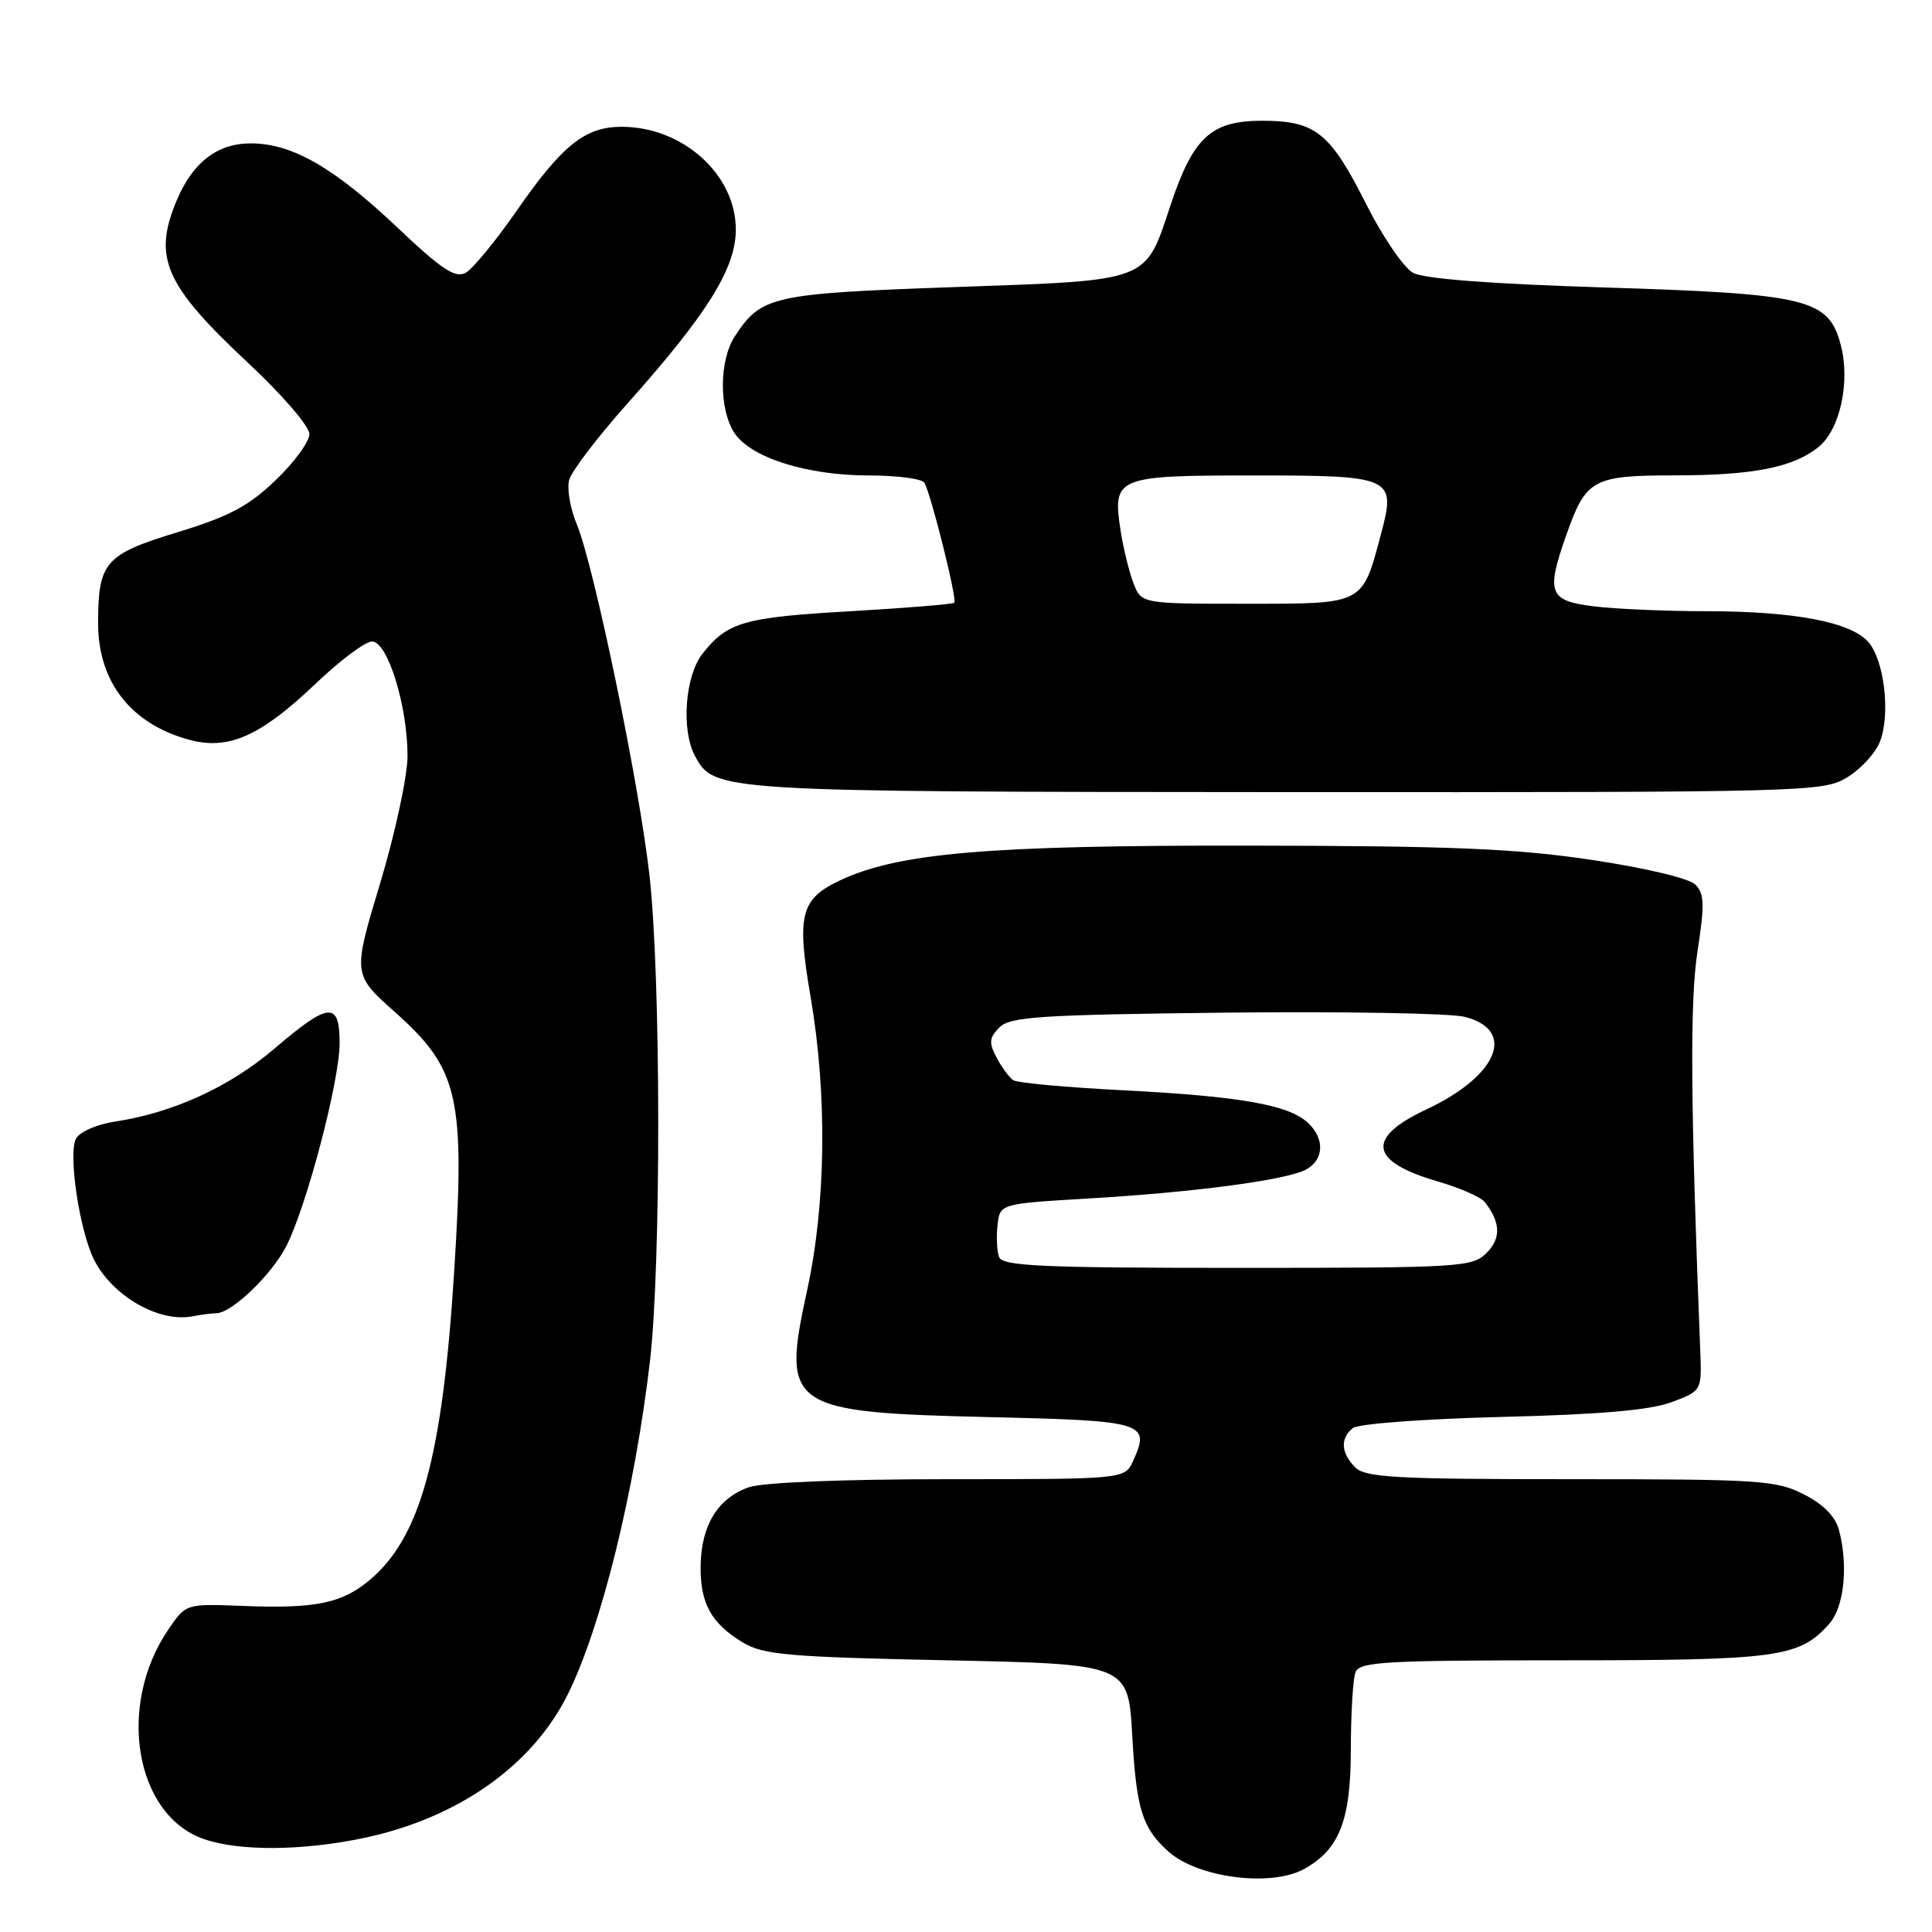 <?xml version="1.0" encoding="UTF-8" standalone="no"?>
<!DOCTYPE svg PUBLIC "-//W3C//DTD SVG 1.1//EN" "http://www.w3.org/Graphics/SVG/1.1/DTD/svg11.dtd" >
<svg xmlns="http://www.w3.org/2000/svg" xmlns:xlink="http://www.w3.org/1999/xlink" version="1.1" viewBox="0 0 256 256">
 <g >
 <path fill="currentColor"
d=" M 172.81 247.65 C 177.48 245.06 178.99 241.20 178.99 231.83 C 179.00 227.06 179.27 222.45 179.61 221.58 C 180.14 220.19 183.51 220.00 207.14 220.00 C 235.63 220.00 238.41 219.62 242.38 215.17 C 244.35 212.95 244.93 207.51 243.68 202.76 C 243.21 200.95 241.64 199.35 239.02 198.01 C 235.36 196.14 233.16 196.00 208.11 196.00 C 184.93 196.00 180.92 195.78 179.57 194.43 C 177.68 192.53 177.56 190.60 179.25 189.23 C 179.95 188.66 188.66 188.01 199.00 187.75 C 212.07 187.43 218.67 186.85 221.50 185.79 C 225.50 184.29 225.50 184.29 225.29 178.89 C 224.00 146.39 223.90 132.64 224.93 126.04 C 225.89 119.84 225.84 118.41 224.64 117.21 C 223.80 116.38 218.01 115.00 210.85 113.93 C 200.84 112.44 192.22 112.08 165.38 112.05 C 130.84 112.00 118.98 113.02 111.23 116.69 C 106.08 119.14 105.55 121.27 107.40 132.04 C 109.63 145.02 109.46 159.48 106.94 171.02 C 103.55 186.56 104.40 187.15 131.32 187.78 C 151.65 188.25 152.46 188.50 150.15 193.56 C 149.04 196.00 149.04 196.00 125.67 196.00 C 111.58 196.00 101.07 196.43 99.22 197.07 C 95.16 198.49 92.95 202.05 92.84 207.34 C 92.74 212.39 94.19 215.07 98.42 217.63 C 101.13 219.27 104.39 219.56 125.50 220.00 C 149.50 220.50 149.50 220.50 150.03 230.00 C 150.58 239.74 151.34 242.19 154.80 245.32 C 158.67 248.82 168.42 250.08 172.81 247.65 Z  M 48.27 243.53 C 60.71 240.89 70.55 233.95 75.24 224.50 C 79.67 215.56 84.11 197.57 86.12 180.39 C 87.61 167.60 87.58 129.49 86.06 116.00 C 84.70 103.85 78.70 74.93 76.42 69.45 C 75.56 67.40 75.11 64.77 75.41 63.61 C 75.72 62.45 79.19 57.90 83.11 53.50 C 93.74 41.59 97.50 35.55 97.50 30.41 C 97.50 23.13 90.47 16.80 82.37 16.80 C 77.53 16.80 74.49 19.23 68.46 27.93 C 65.69 31.92 62.65 35.62 61.71 36.14 C 60.34 36.91 58.55 35.73 52.66 30.15 C 44.23 22.17 38.70 19.00 33.23 19.00 C 28.78 19.00 25.52 21.52 23.39 26.61 C 20.24 34.15 21.84 37.78 32.91 48.12 C 37.36 52.27 41.00 56.49 41.00 57.51 C 41.00 58.52 38.99 61.27 36.52 63.63 C 32.93 67.08 30.36 68.44 23.47 70.54 C 13.90 73.46 13.00 74.49 13.00 82.61 C 13.00 90.37 17.38 95.95 25.09 98.03 C 30.31 99.43 34.52 97.55 41.88 90.54 C 45.07 87.49 48.41 85.00 49.30 85.00 C 51.36 85.00 54.00 93.51 54.00 100.17 C 54.00 102.81 52.37 110.40 50.37 117.04 C 46.73 129.12 46.73 129.12 52.36 134.13 C 60.80 141.66 61.64 145.31 60.18 168.50 C 58.63 193.05 55.72 203.69 49.01 209.34 C 45.29 212.47 41.80 213.18 32.07 212.79 C 24.64 212.50 24.64 212.50 22.32 215.90 C 15.42 226.00 17.89 240.54 27.03 243.69 C 31.75 245.32 40.13 245.25 48.27 243.53 Z  M 28.67 174.01 C 30.71 173.99 36.01 168.90 37.94 165.11 C 40.63 159.85 45.00 143.21 45.00 138.25 C 45.00 132.64 43.62 132.75 36.34 138.97 C 30.40 144.03 22.91 147.46 15.21 148.62 C 12.82 148.98 10.55 149.98 10.07 150.88 C 9.00 152.91 10.56 163.26 12.52 167.03 C 14.97 171.78 21.11 175.28 25.50 174.42 C 26.60 174.20 28.03 174.02 28.67 174.01 Z  M 244.77 103.00 C 246.58 101.90 248.53 99.76 249.11 98.25 C 250.53 94.59 249.66 87.38 247.52 85.02 C 245.16 82.41 237.71 81.00 226.20 80.99 C 220.87 80.99 214.14 80.70 211.25 80.35 C 205.24 79.63 204.83 78.58 207.53 70.93 C 210.15 63.48 211.03 63.00 221.90 62.99 C 232.28 62.99 237.63 61.93 240.97 59.23 C 243.83 56.91 245.20 50.55 243.90 45.67 C 242.28 39.59 239.53 38.93 212.55 38.09 C 197.52 37.62 188.71 36.95 187.24 36.15 C 186.00 35.47 183.20 31.37 181.02 27.04 C 176.25 17.56 174.31 16.00 167.23 16.00 C 160.47 16.00 158.10 18.19 155.10 27.19 C 151.68 37.47 152.60 37.12 126.48 38.04 C 102.28 38.90 100.87 39.21 97.38 44.55 C 95.28 47.74 95.25 54.21 97.31 57.36 C 99.46 60.64 106.91 63.00 115.12 63.00 C 118.84 63.00 122.15 63.43 122.48 63.96 C 123.33 65.35 126.86 79.43 126.45 79.86 C 126.27 80.06 120.09 80.56 112.72 80.99 C 98.54 81.80 96.39 82.42 93.08 86.63 C 90.77 89.56 90.24 96.72 92.08 100.15 C 94.62 104.90 94.89 104.92 170.50 104.96 C 239.73 104.99 241.58 104.94 244.77 103.00 Z  M 132.39 166.58 C 132.10 165.81 132.00 163.89 132.18 162.33 C 132.50 159.50 132.50 159.50 144.17 158.81 C 158.31 157.98 170.44 156.37 173.06 154.97 C 175.48 153.67 175.56 150.81 173.23 148.71 C 170.65 146.38 164.22 145.26 148.87 144.47 C 141.38 144.09 134.81 143.49 134.27 143.14 C 133.74 142.79 132.74 141.44 132.05 140.13 C 131.01 138.15 131.07 137.50 132.44 136.13 C 133.85 134.72 137.80 134.46 162.38 134.18 C 177.95 134.01 192.22 134.26 194.10 134.74 C 200.98 136.51 198.47 142.56 189.03 146.99 C 180.94 150.78 181.43 153.91 190.55 156.56 C 193.45 157.40 196.25 158.63 196.76 159.30 C 198.85 162.00 198.91 164.09 196.98 166.02 C 195.09 167.91 193.55 168.00 163.97 168.00 C 138.13 168.00 132.85 167.76 132.39 166.58 Z  M 150.18 77.25 C 149.60 75.74 148.83 72.57 148.47 70.22 C 147.40 63.22 147.93 63.00 166.00 63.00 C 184.58 63.00 185.01 63.20 182.99 70.76 C 180.48 80.18 180.83 80.00 165.10 80.00 C 151.24 80.00 151.24 80.00 150.18 77.25 Z "/>
</g>
</svg>